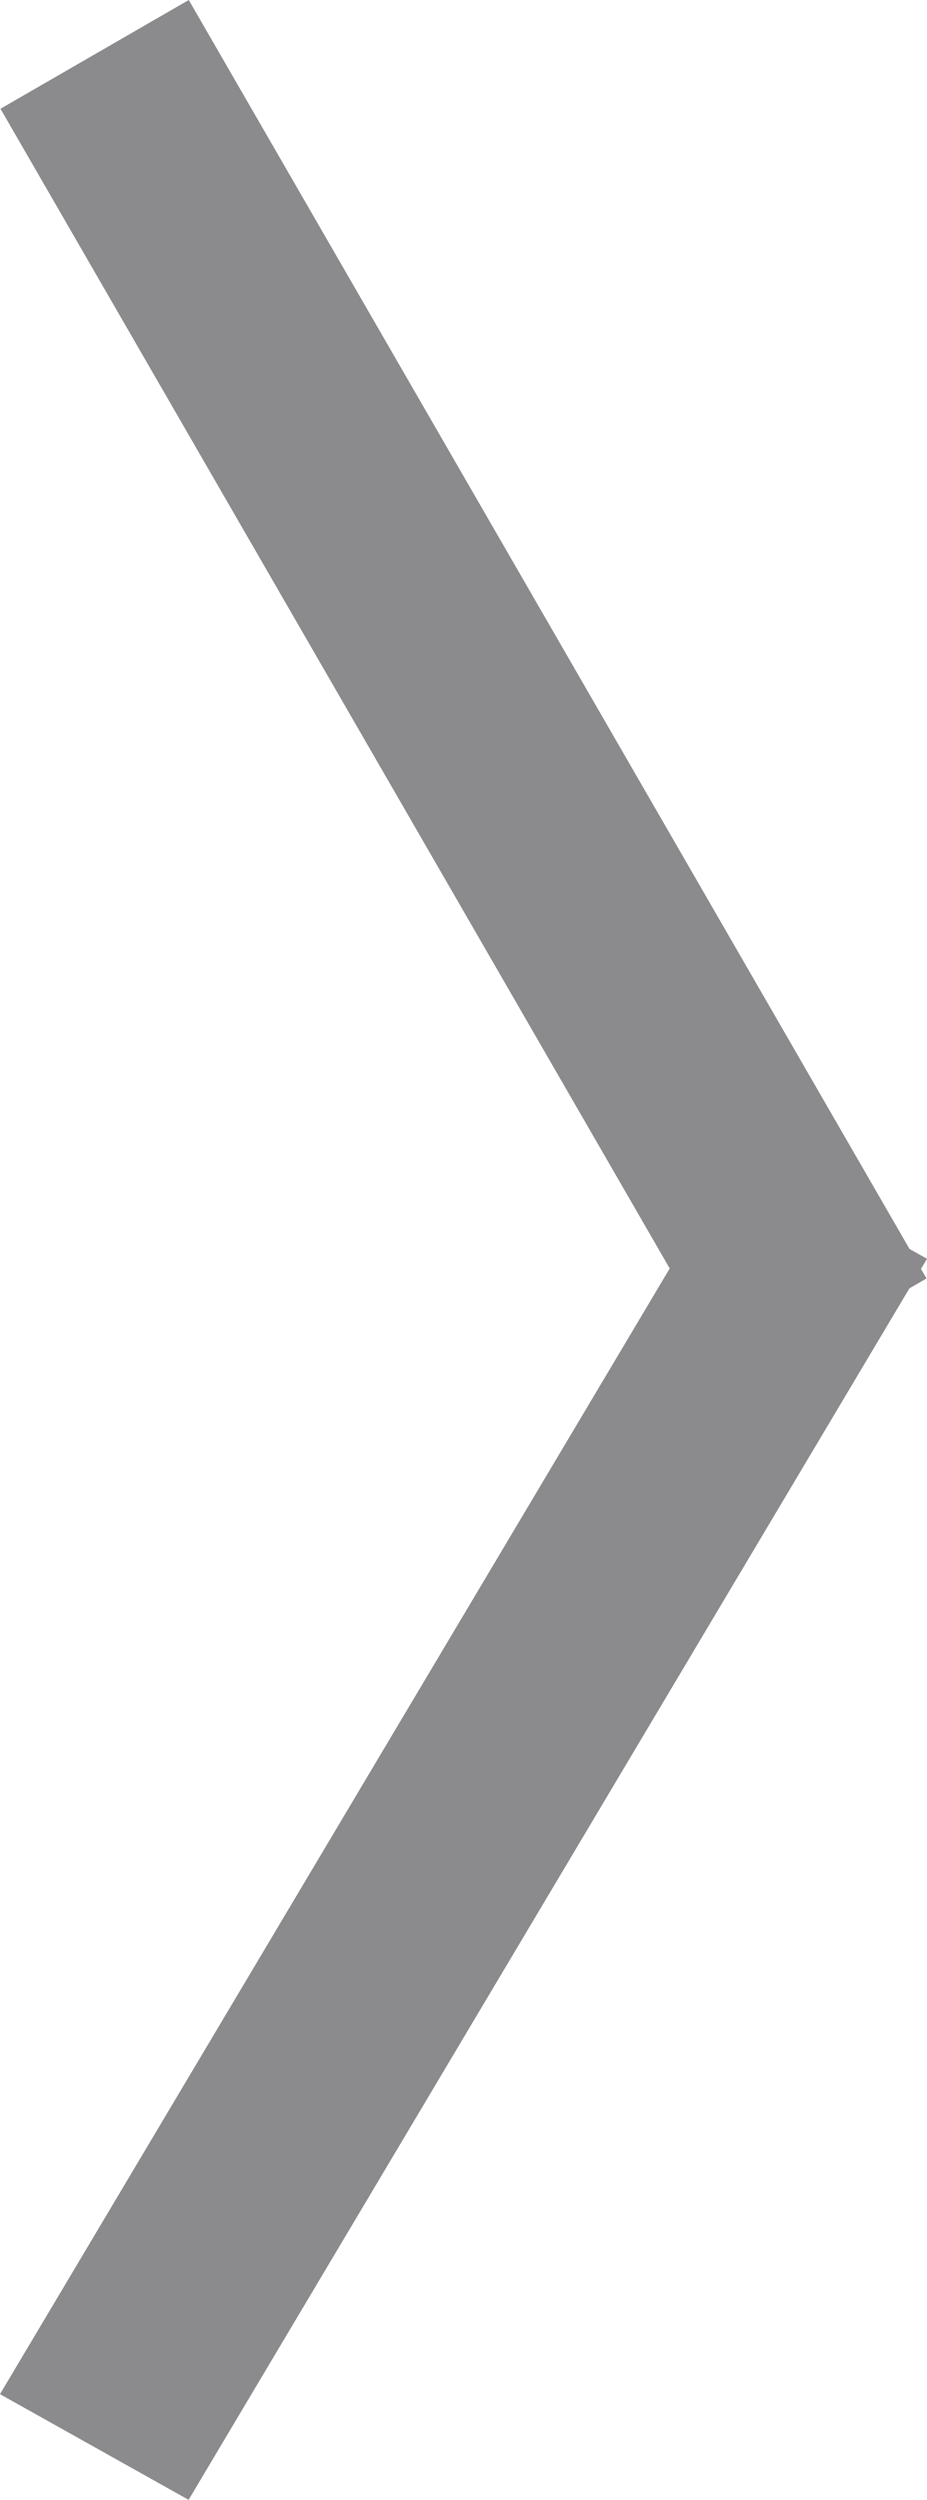 <svg xmlns="http://www.w3.org/2000/svg" width="18.665" height="50.31" viewBox="0 0 18.665 50.31"><title>next_project</title><rect x="-5.023" y="12.271" width="28.71" height="3.378" transform="translate(1.909 29.021) rotate(-120)" fill="#8b8a8d" stroke="#8b8a8d" stroke-miterlimit="10"/><polygon points="3.617 49.636 17.973 25.519 15.047 23.881 0.692 47.998 3.617 49.636" fill="#8b8a8d" stroke="#8b8a8d" stroke-miterlimit="10"/></svg>